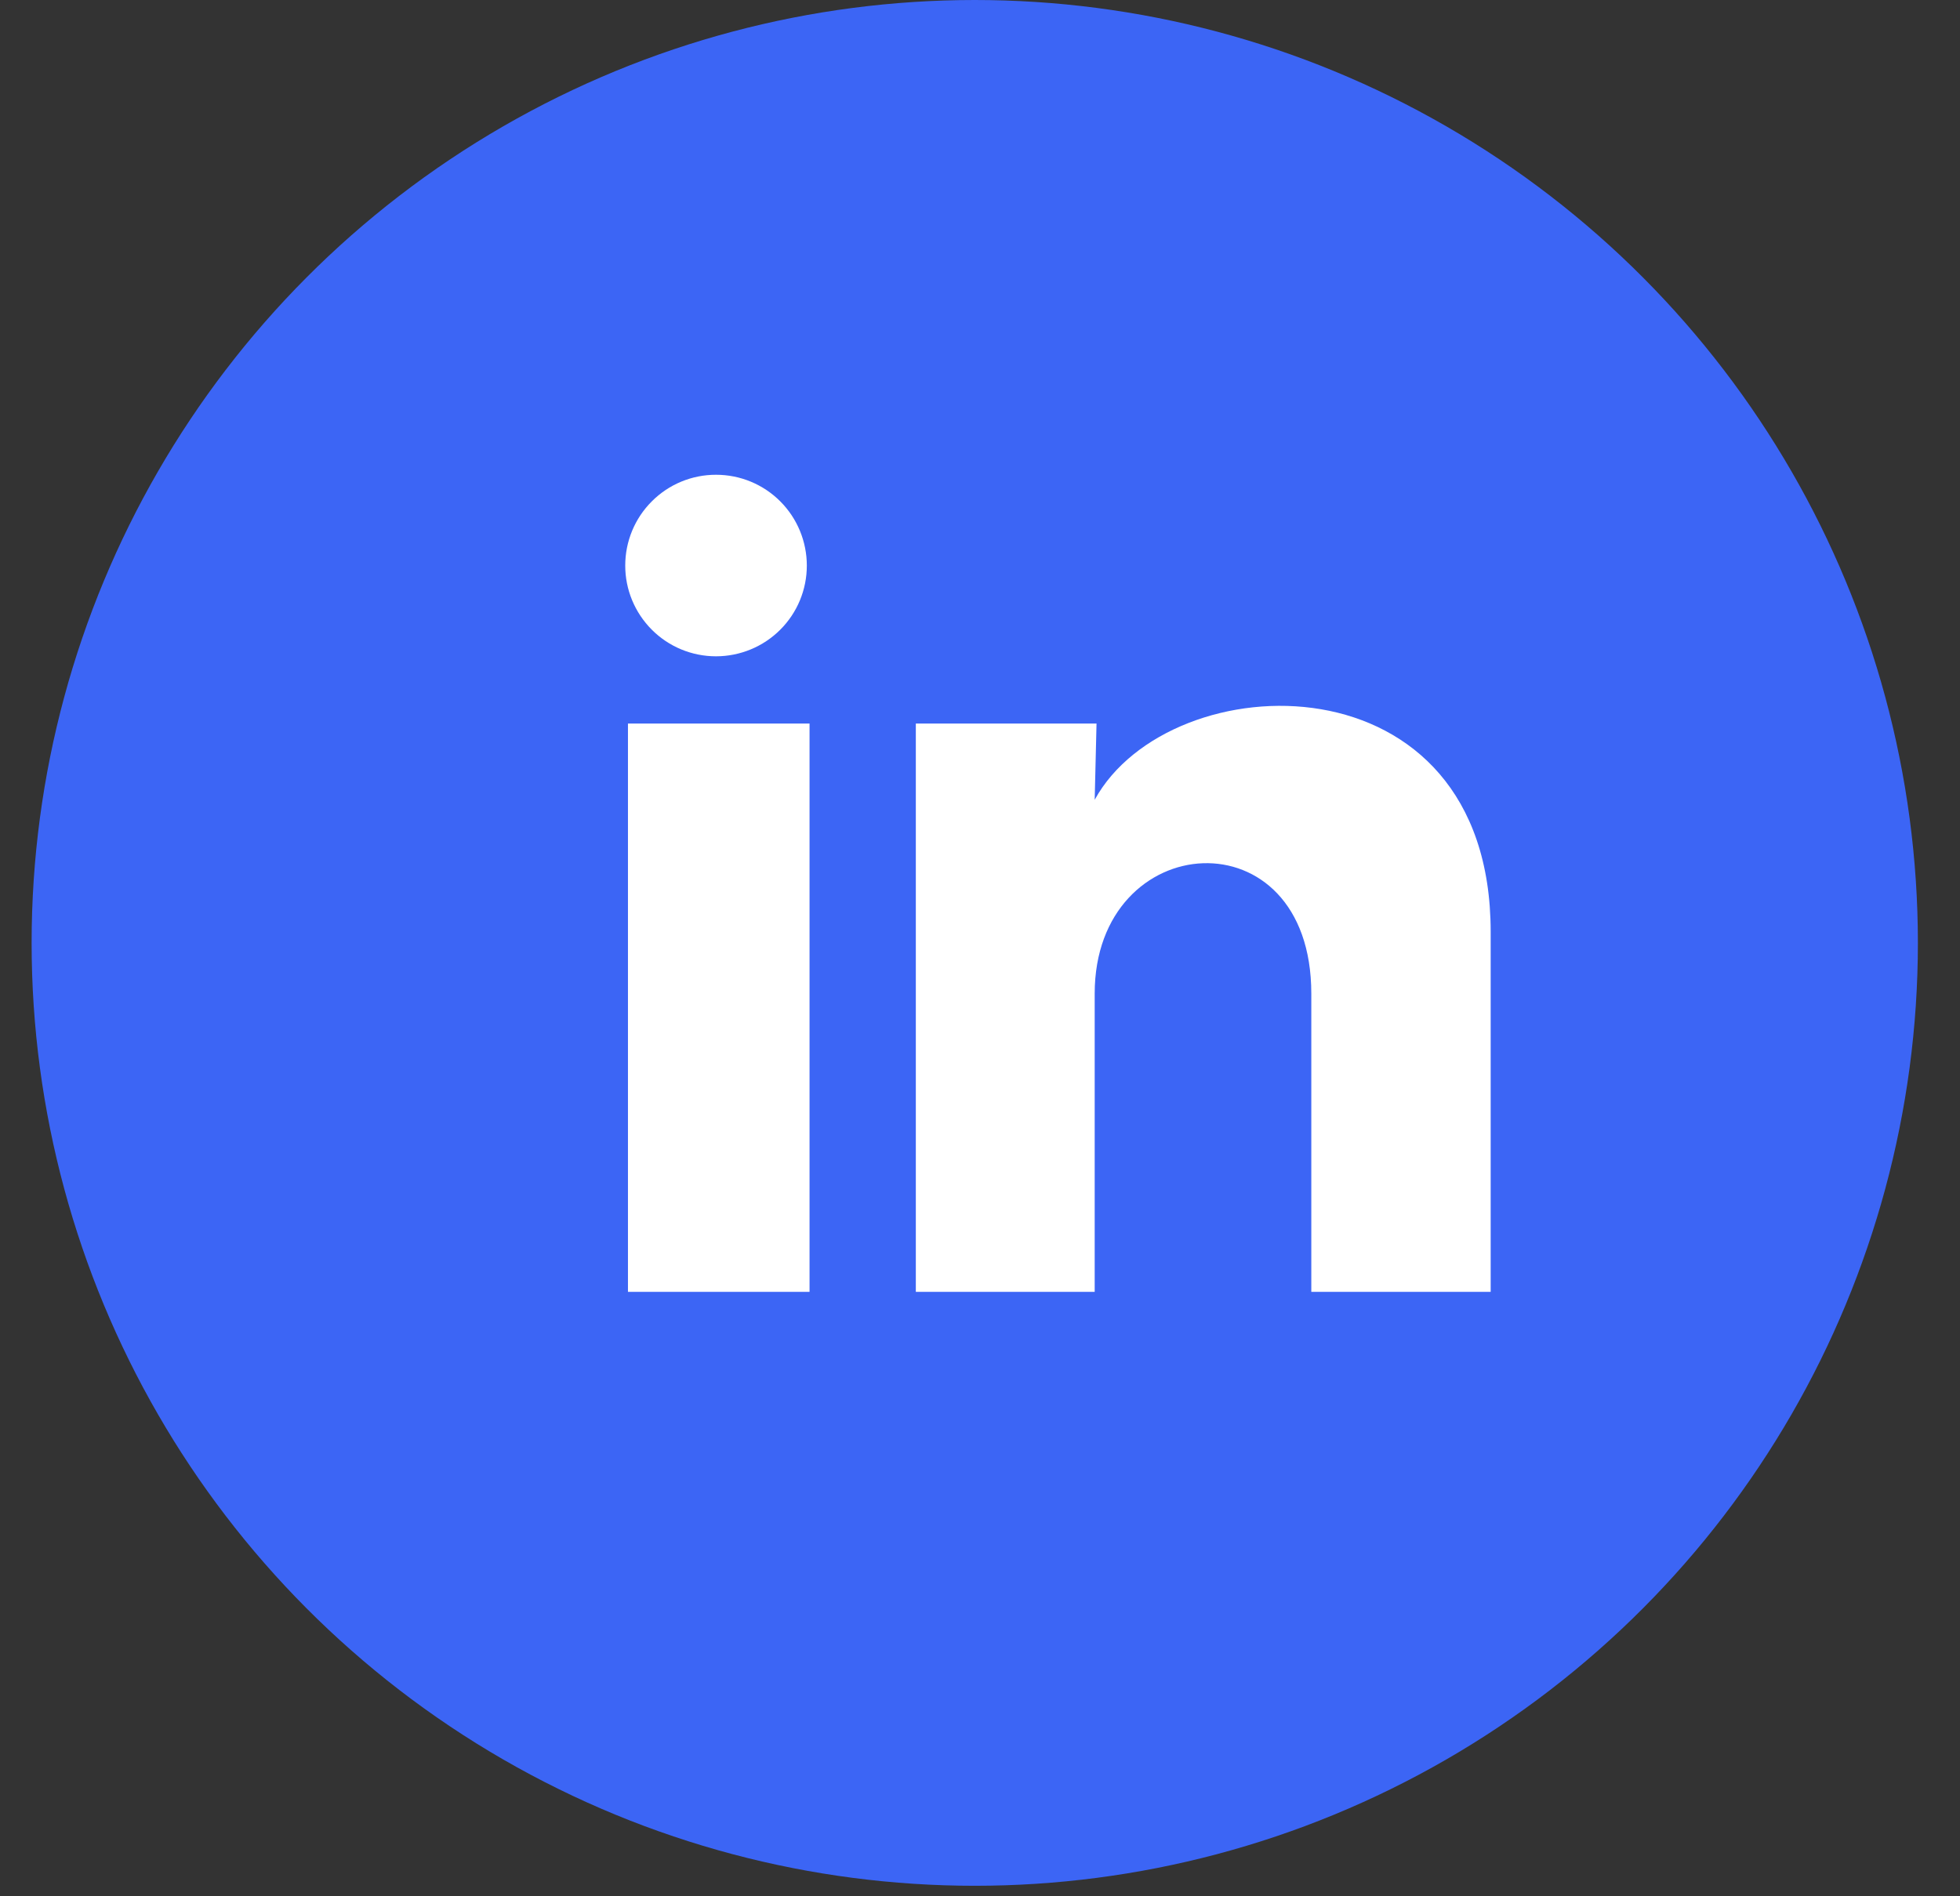 <svg width="31" height="30" viewBox="0 0 31 30" fill="none" xmlns="http://www.w3.org/2000/svg">
<rect x="0" y="0" width="31" height="30" fill="#333333" stroke="none"/>
<circle cx="15.417" cy="14.917" r="7.917" stroke="#3C65F5" stroke-width="14"/>
<path d="M12.761 8.948C12.761 9.329 12.61 9.694 12.34 9.963C12.071 10.232 11.705 10.383 11.324 10.383C10.943 10.383 10.578 10.232 10.309 9.962C10.04 9.692 9.888 9.327 9.889 8.946C9.889 8.565 10.04 8.2 10.31 7.931C10.579 7.661 10.945 7.51 11.326 7.511C11.707 7.511 12.072 7.662 12.341 7.932C12.61 8.201 12.761 8.567 12.761 8.948V8.948ZM12.804 11.447H9.932V20.438H12.804V11.447ZM17.343 11.447H14.485V20.438H17.314V15.72C17.314 13.091 20.74 12.847 20.74 15.72V20.438H23.577V14.743C23.577 10.312 18.507 10.477 17.314 12.653L17.343 11.447V11.447Z" fill="white"/>
</svg>
